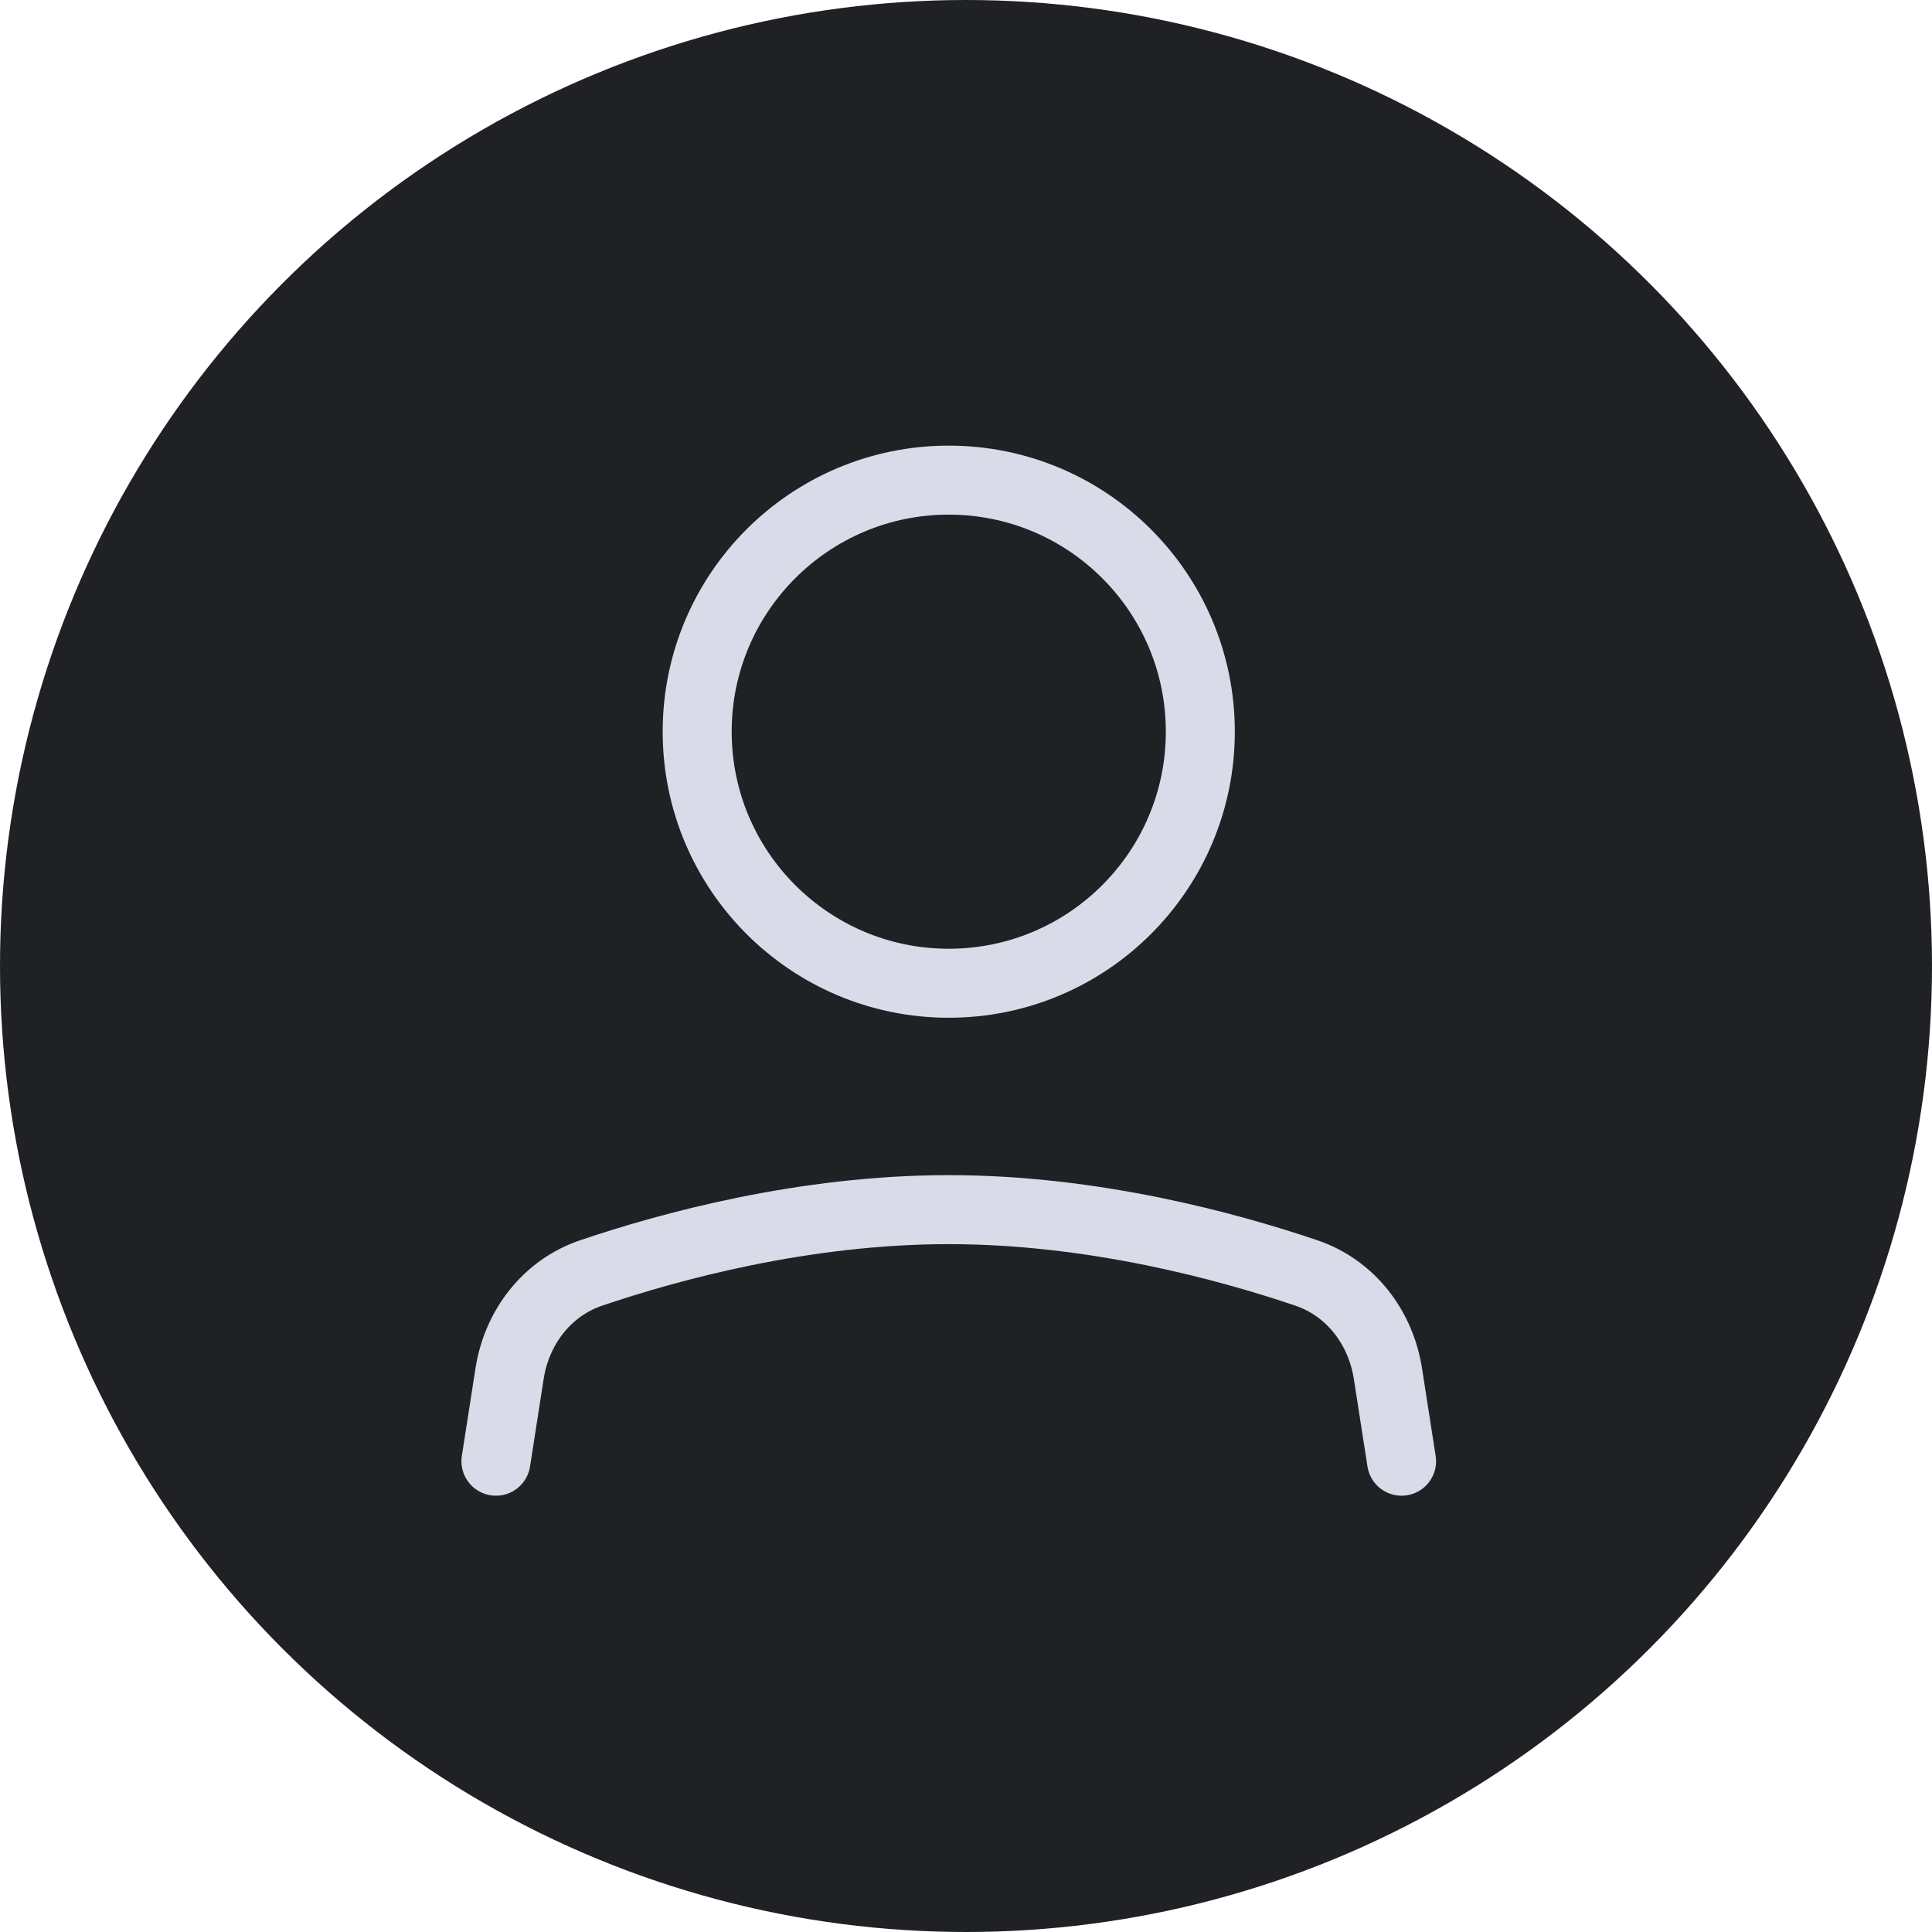 <svg width="56" height="56" viewBox="0 0 56 56" fill="none" xmlns="http://www.w3.org/2000/svg">
<circle cx="28" cy="28" r="28" fill="#202125"/>
<path d="M14.375 42.354L14.77 39.817C14.978 38.476 15.851 37.332 17.136 36.897C19.401 36.129 23.301 35.062 27.5 35.062C31.699 35.062 35.599 36.129 37.864 36.897C39.149 37.332 40.022 38.476 40.23 39.817L40.625 42.354" stroke="#D9DBE9" stroke-width="2" stroke-linecap="round" stroke-linejoin="round"/>
<path d="M27.5 28.5C31.527 28.5 34.792 25.235 34.792 21.208C34.792 17.181 31.527 13.917 27.5 13.917C23.473 13.917 20.208 17.181 20.208 21.208C20.208 25.235 23.473 28.5 27.5 28.5Z" stroke="#D9DBE9" stroke-width="2" stroke-linecap="round" stroke-linejoin="round"/>
</svg>

